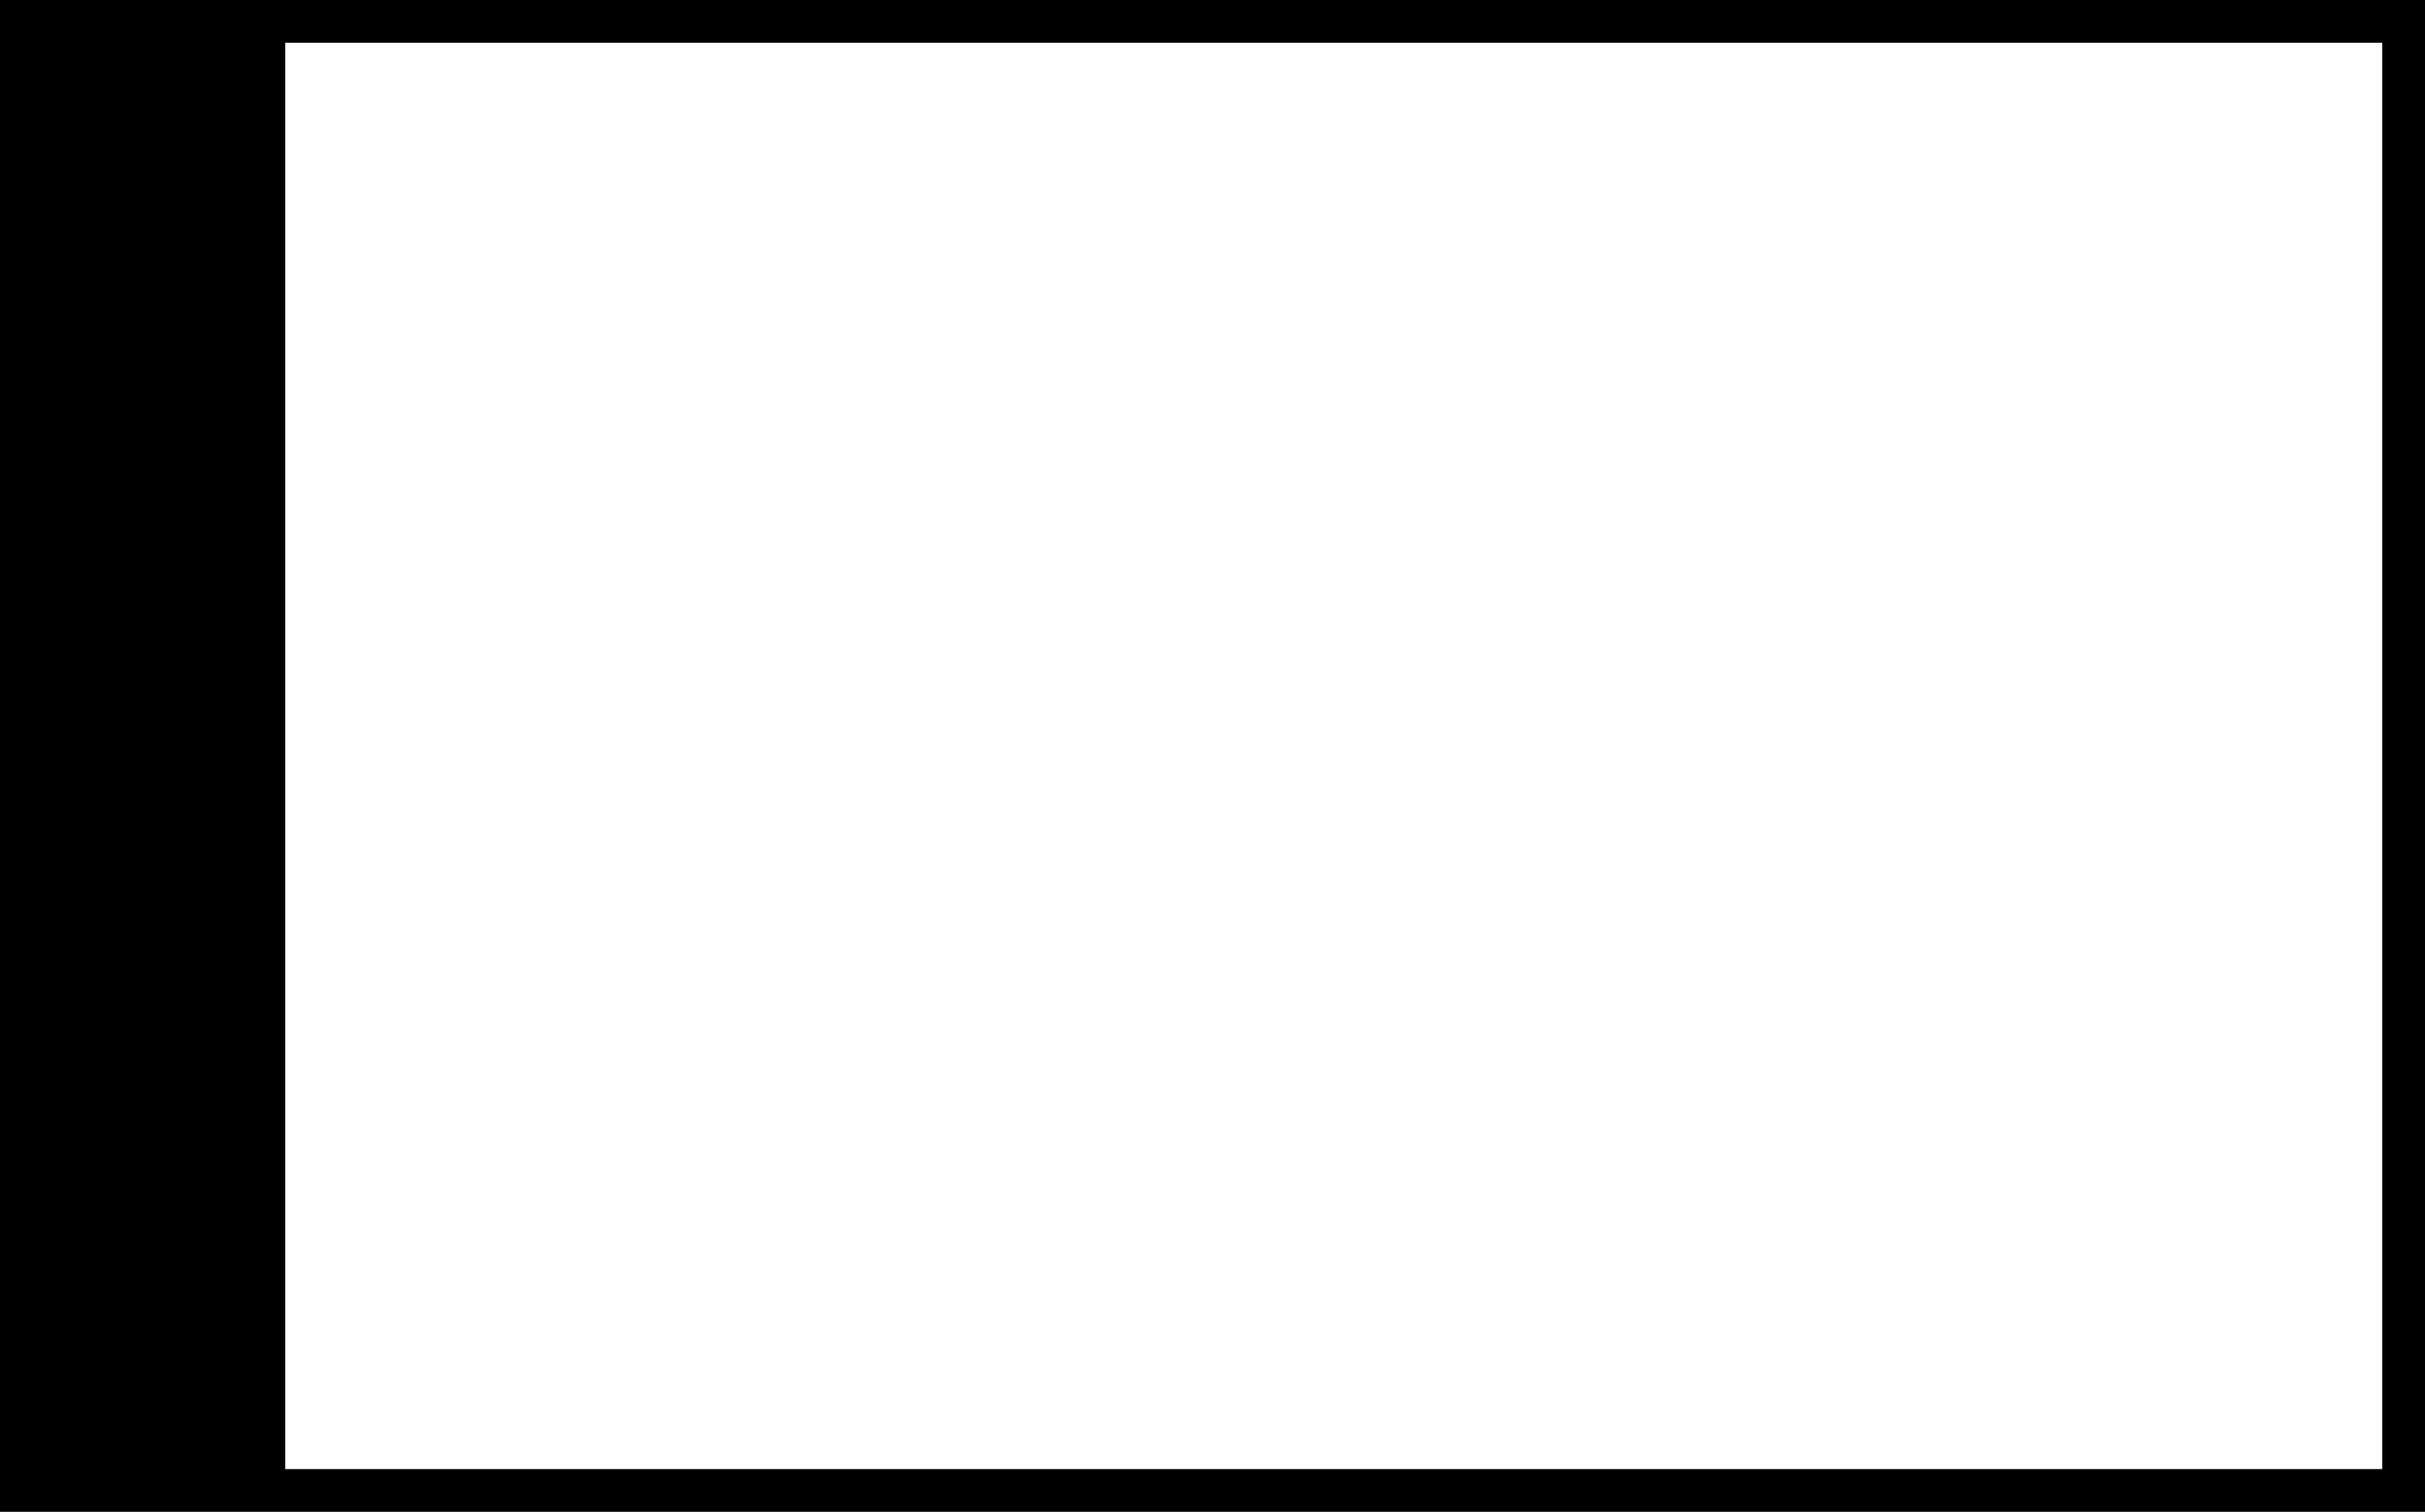 <?xml version="1.0" encoding="UTF-8" standalone="no"?>
<svg xmlns="http://www.w3.org/2000/svg" version="1.0" width="170" height="106">
<rect x="1.5" y="1.5" height="103" width="167" fill="none" stroke="#000" stroke-width="3"/>
<path d="M11,1.5 v103" stroke="#000" stroke-width="18"/>
</svg>

